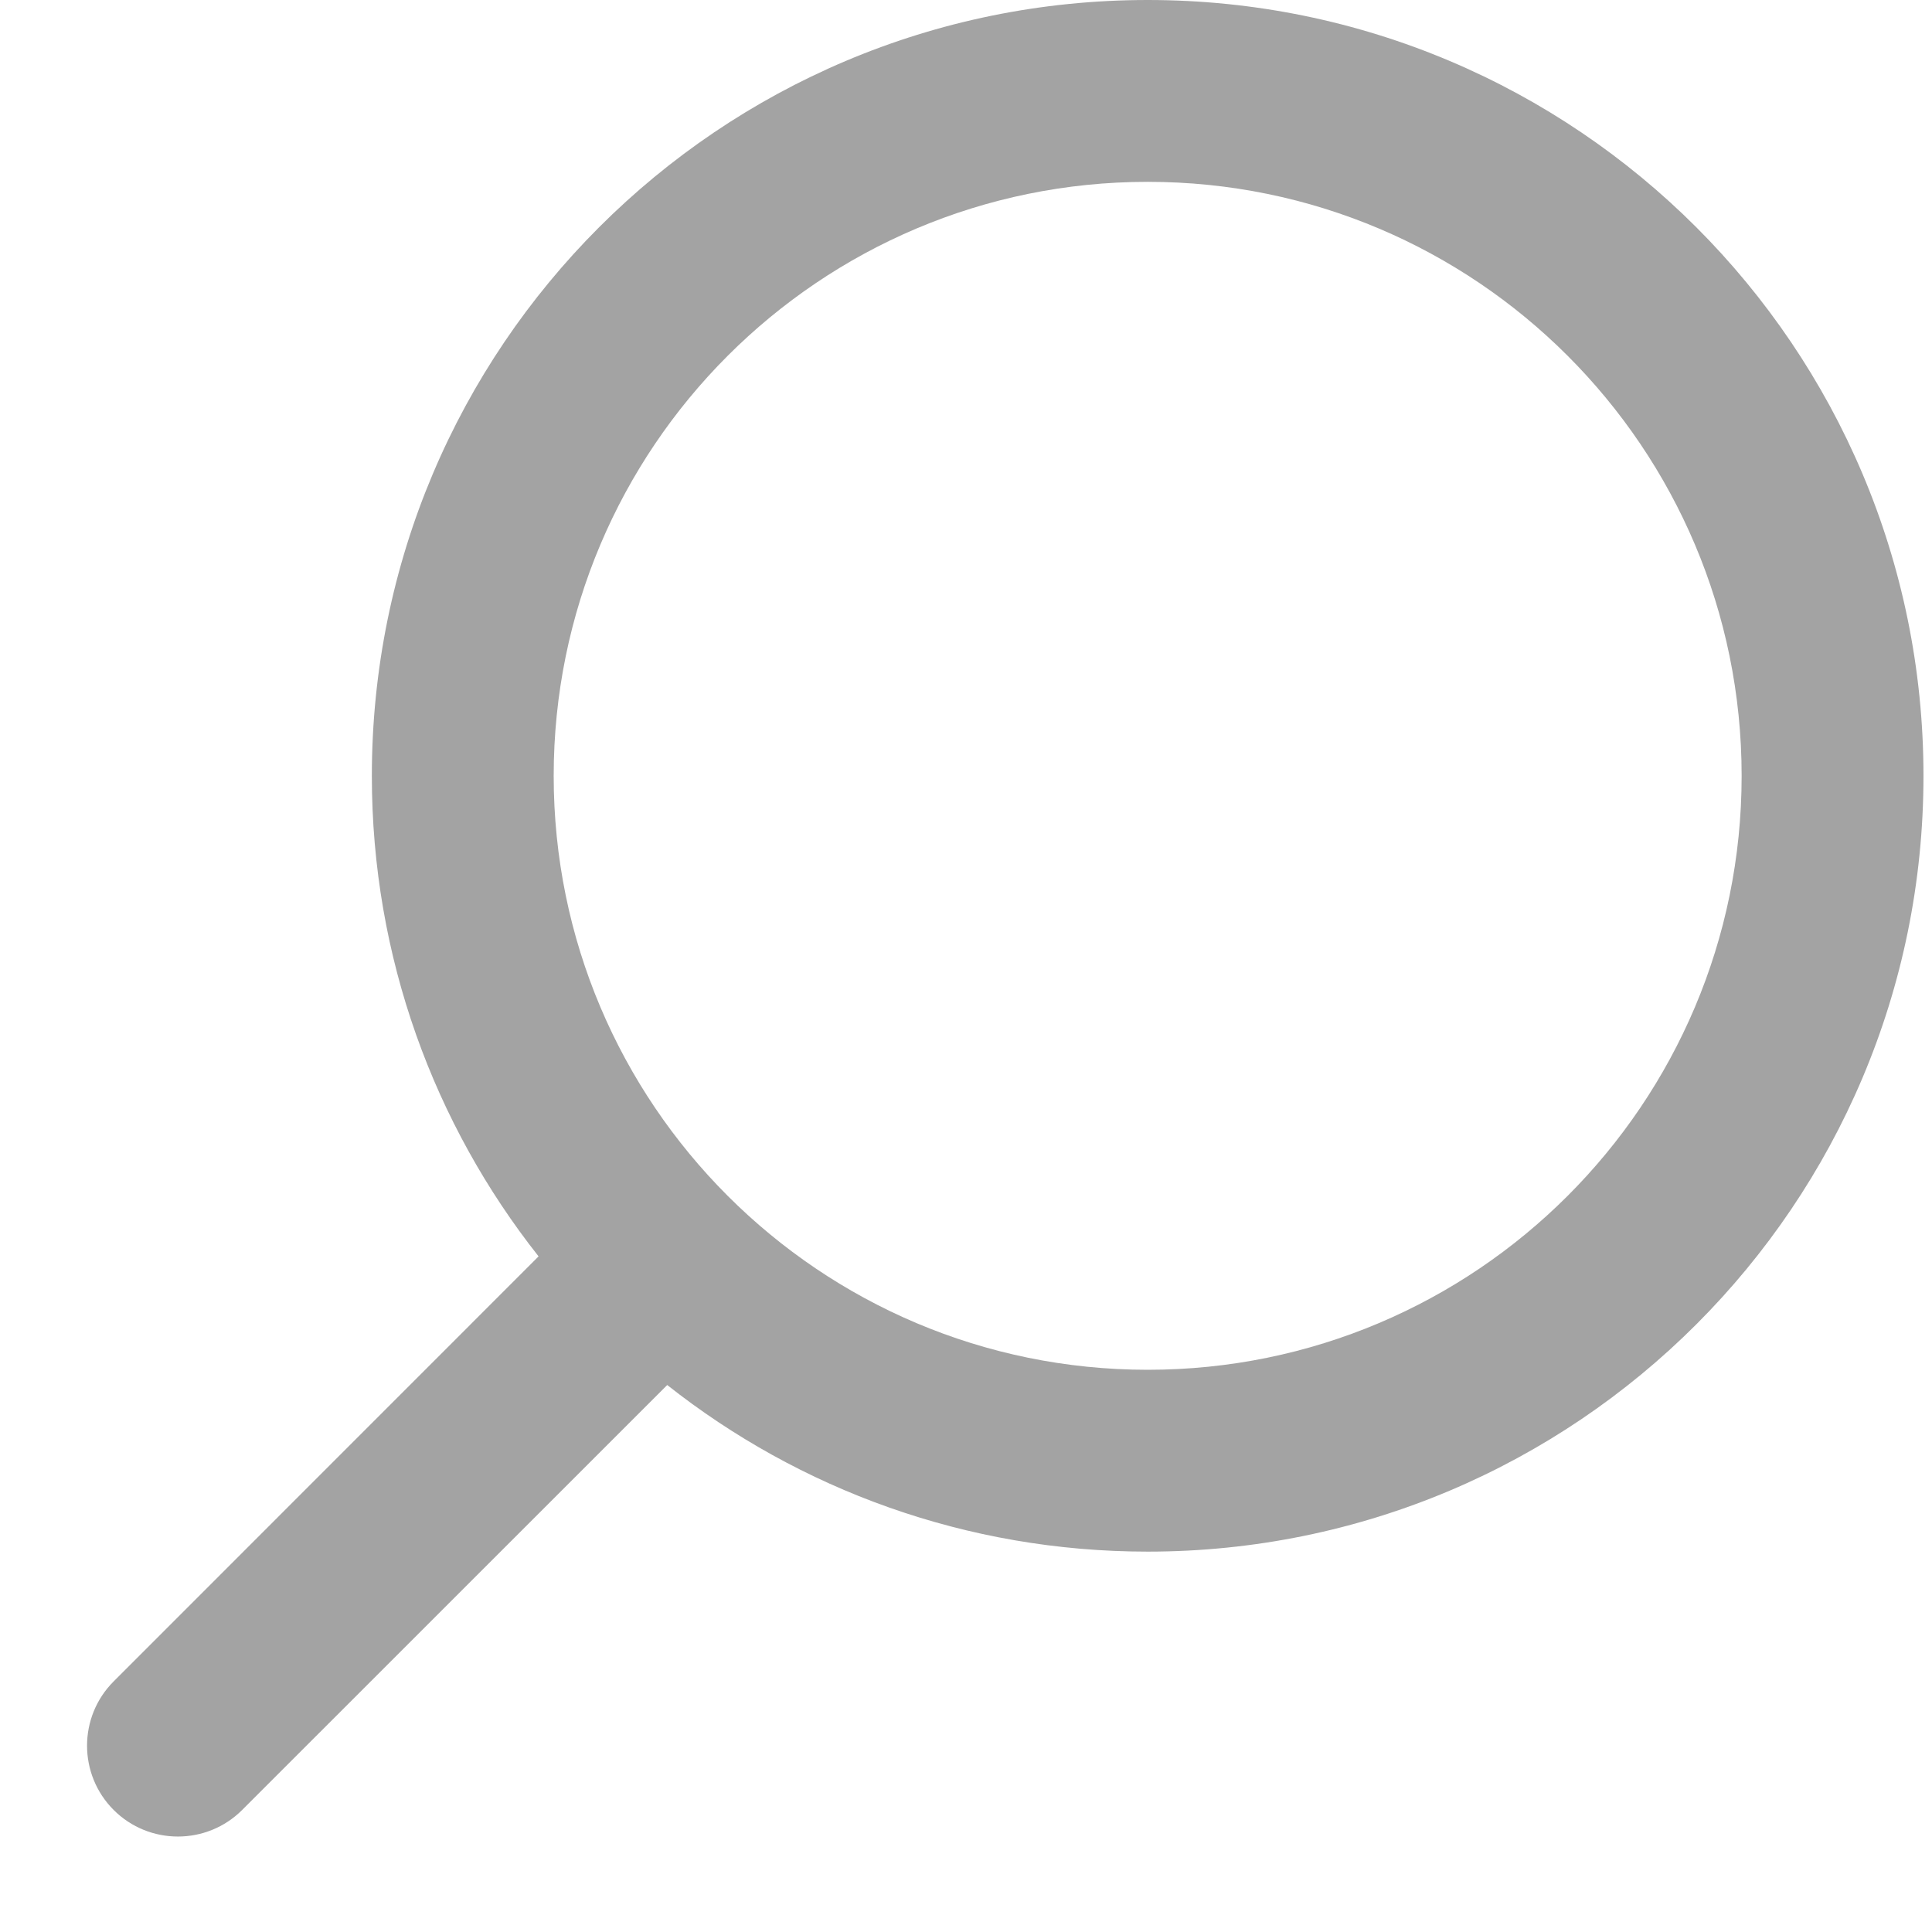 <svg width="17" height="17" viewBox="0 0 17 17" fill="none" xmlns="http://www.w3.org/2000/svg">
<path fill-rule="evenodd" clip-rule="evenodd" d="M15.325 6.827C15.325 9.713 12.985 12.053 10.099 12.053C7.212 12.053 4.872 9.713 4.872 6.827C4.872 3.94 7.212 1.6 10.099 1.6C12.985 1.6 15.325 3.94 15.325 6.827ZM16.925 6.827C16.925 10.597 13.869 13.653 10.099 13.653C8.502 13.653 7.033 13.105 5.871 12.187L2.131 15.926C1.819 16.238 1.312 16.238 1 15.926C0.688 15.614 0.688 15.107 1 14.795L4.739 11.055C3.821 9.893 3.272 8.424 3.272 6.827C3.272 3.056 6.329 0 10.099 0C13.869 0 16.925 3.056 16.925 6.827Z" fill="#1A1A1A" fill-opacity="0.4"/>
</svg>
